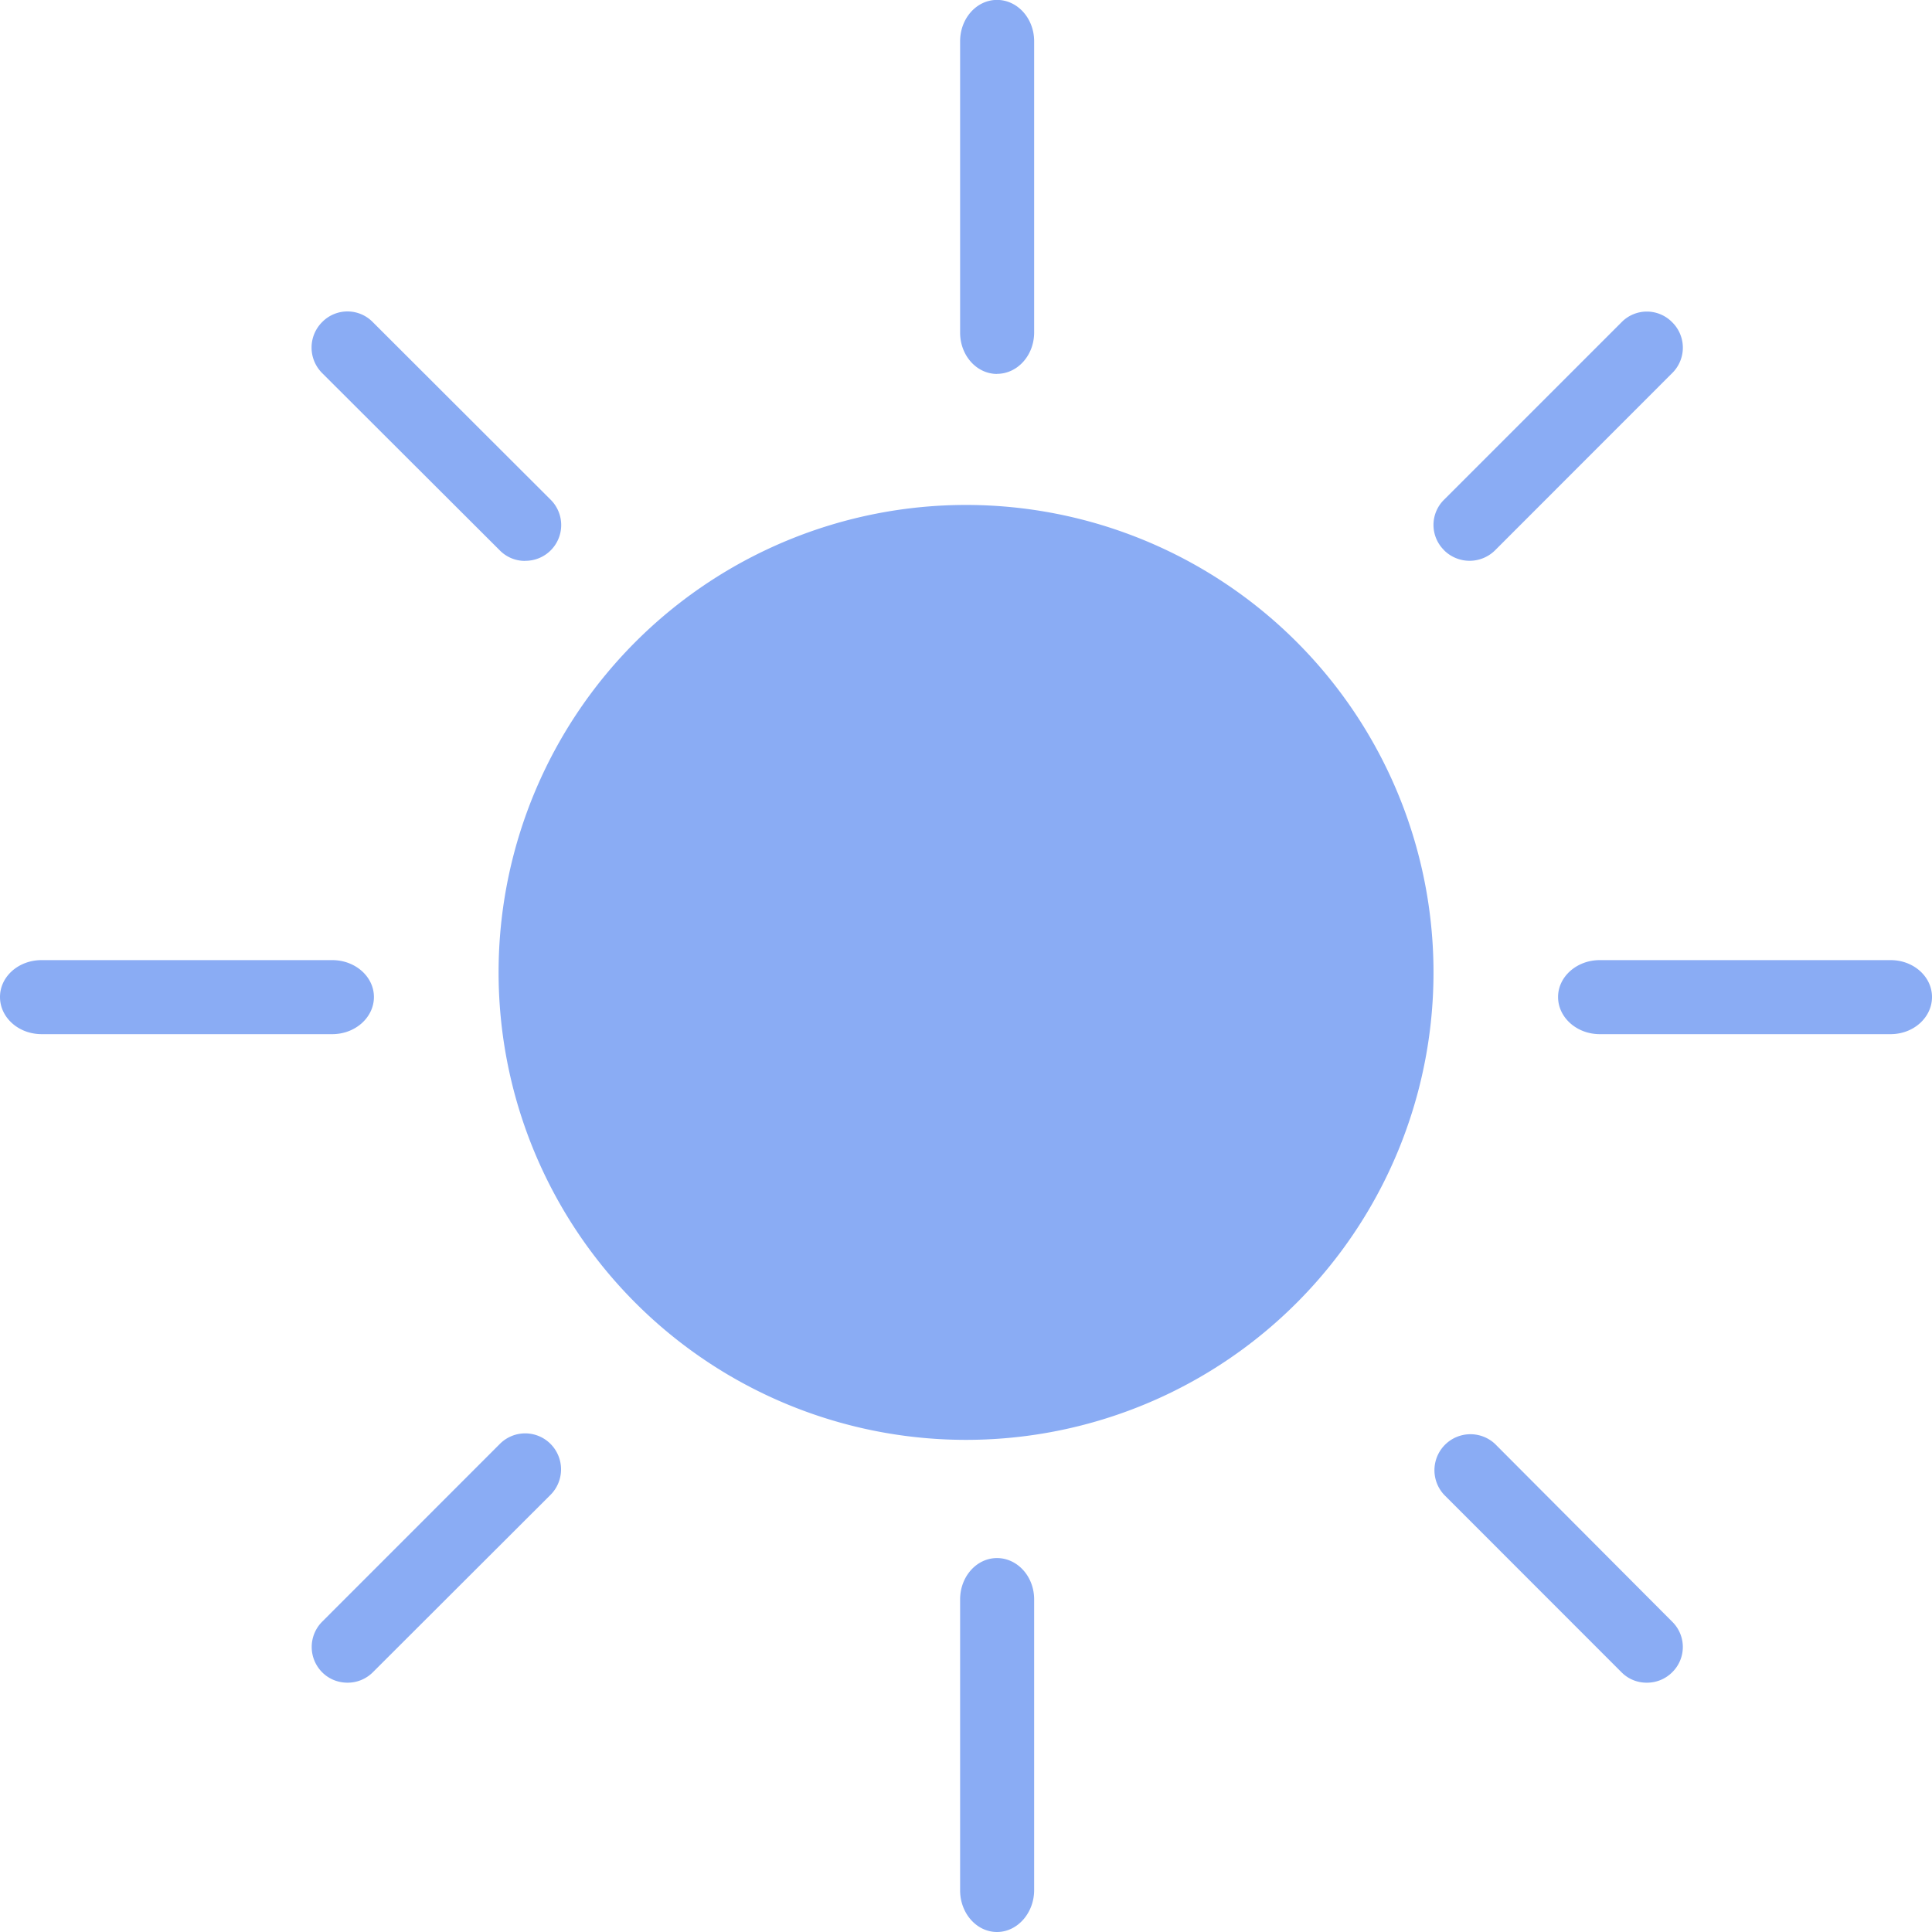 <svg xmlns="http://www.w3.org/2000/svg" width="22" height="22" fill="none" class="cursor-pointer"><path fill="#8AACF4" d="M11.353 4.258c-.232 0-.42-.21-.42-.47V.47c0-.261.188-.471.42-.471.233 0 .423.21.423.471v3.316c0 .261-.19.471-.423.471zM16.323 11a5.323 5.323 0 11-10.645 0 5.323 5.323 0 0110.645 0zm1.893.776h3.313c.261 0 .471-.19.471-.423 0-.232-.21-.42-.471-.42h-3.313c-.26 0-.474.188-.474.42 0 .233.213.423.474.423zM11.353 22c-.232 0-.42-.213-.42-.474v-3.313c0-.261.188-.471.42-.471.233 0 .423.21.423.47v3.311c0 .26-.19.477-.423.477zM.473 11.776h3.311c.261 0 .474-.19.474-.423 0-.232-.213-.42-.474-.42H.474c-.264 0-.474.188-.474.42 0 .233.21.423.474.423zM5.98 6.387a.4.4 0 01-.289-.12L3.668 4.248a.41.41 0 010-.58.403.403 0 01.577 0l2.023 2.02a.407.407 0 01-.289.698zm10.465-.12a.412.412 0 00.579 0l2.017-2.018a.406.406 0 000-.58.403.403 0 00-.576 0l-2.02 2.02a.403.403 0 000 .577zm2.308 12.894a.4.4 0 01-.288-.118l-2.02-2.021a.41.41 0 01.579-.58l2.017 2.024a.403.403 0 010 .577.405.405 0 01-.288.118zm-15.084-.118c.08.08.184.118.288.118a.405.405 0 00.288-.118l2.024-2.021a.411.411 0 000-.58.407.407 0 00-.577 0l-2.023 2.024a.408.408 0 000 .577z"></path></svg>